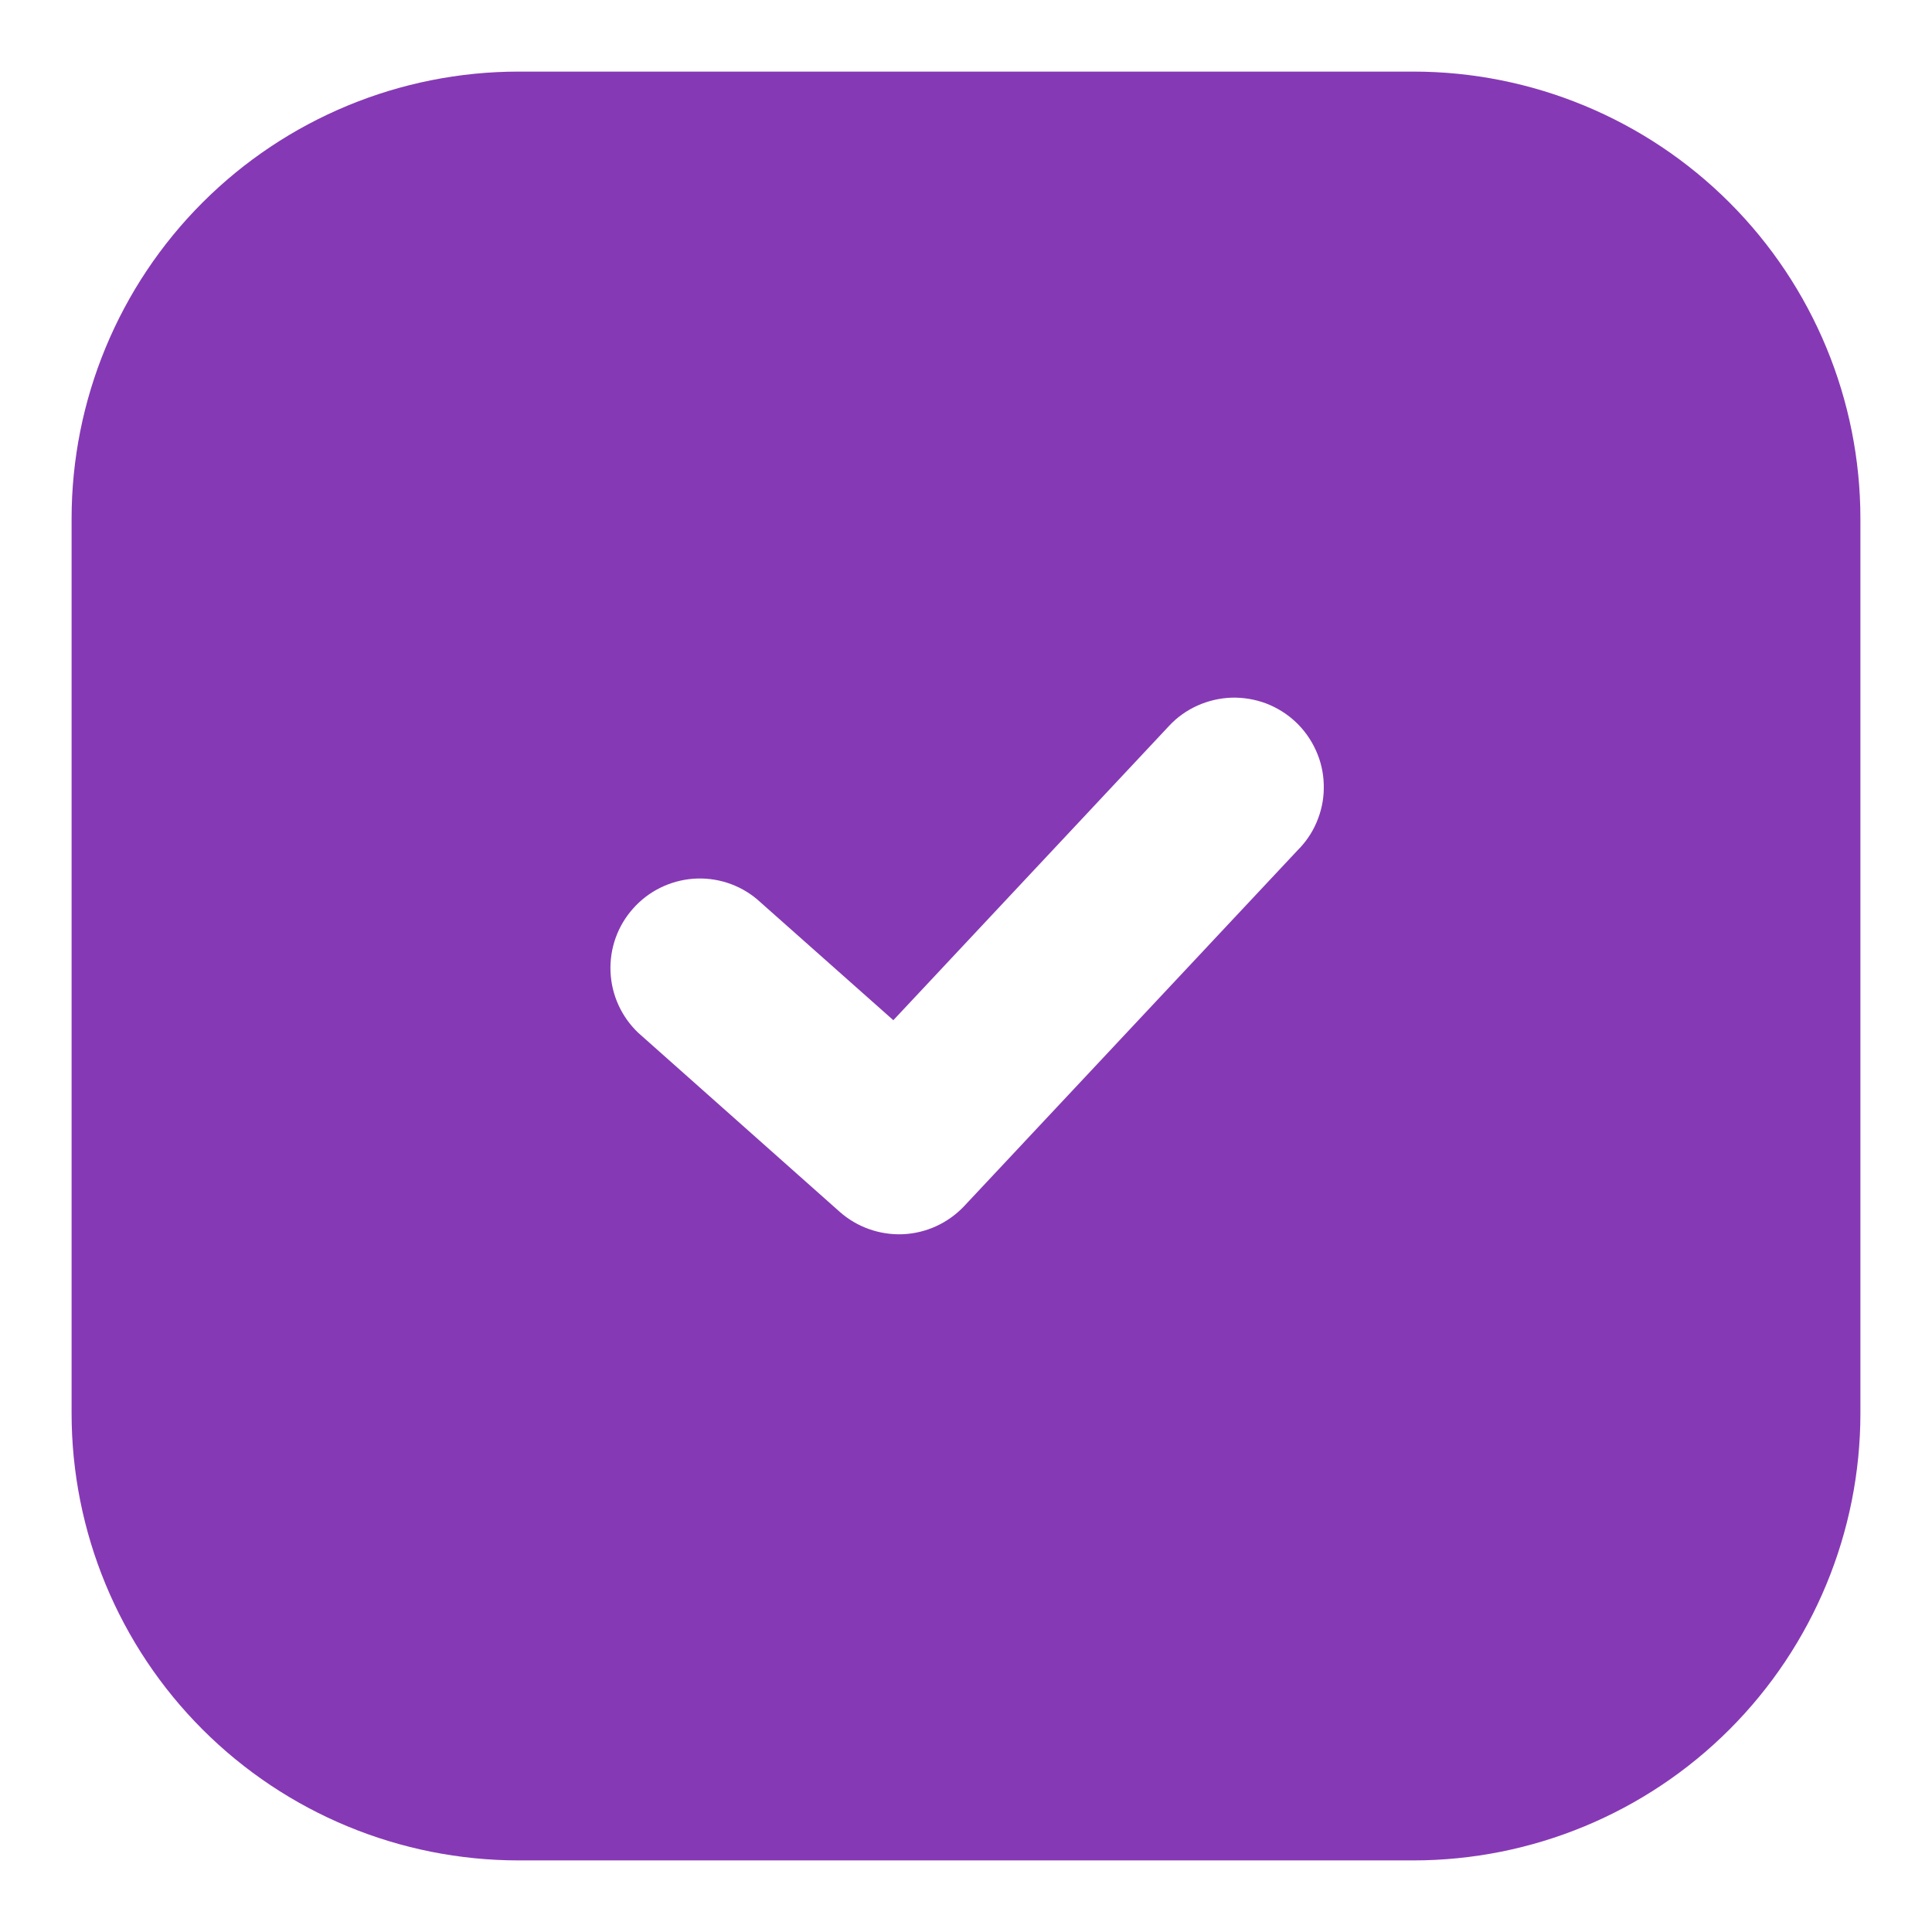 <svg width="18" height="18" viewBox="0 0 18 18" fill="none" xmlns="http://www.w3.org/2000/svg">
<path fill-rule="evenodd" clip-rule="evenodd" d="M4.833 0.667C3.728 0.667 2.668 1.106 1.887 1.887C1.106 2.668 0.667 3.728 0.667 4.833V13.167C0.667 14.272 1.106 15.332 1.887 16.113C2.668 16.894 3.728 17.333 4.833 17.333H13.167C14.272 17.333 15.332 16.894 16.113 16.113C16.894 15.332 17.333 14.272 17.333 13.167V4.833C17.333 3.728 16.894 2.668 16.113 1.887C15.332 1.106 14.272 0.667 13.167 0.667H4.833ZM12.108 7.903C12.183 7.823 12.242 7.73 12.28 7.627C12.319 7.525 12.337 7.416 12.333 7.306C12.33 7.197 12.305 7.089 12.259 6.989C12.214 6.89 12.15 6.8 12.07 6.725C11.99 6.65 11.896 6.592 11.794 6.553C11.691 6.515 11.582 6.497 11.473 6.5C11.364 6.504 11.256 6.529 11.156 6.574C11.056 6.619 10.966 6.683 10.892 6.763L8.323 9.505L7.053 8.378C6.887 8.239 6.674 8.171 6.458 8.187C6.242 8.204 6.041 8.303 5.898 8.465C5.754 8.626 5.679 8.837 5.688 9.053C5.697 9.27 5.79 9.474 5.947 9.623L7.822 11.289C7.984 11.433 8.196 11.508 8.413 11.499C8.63 11.489 8.834 11.395 8.983 11.237L12.107 7.903H12.108Z" fill="#8639B5"/>
</svg>
